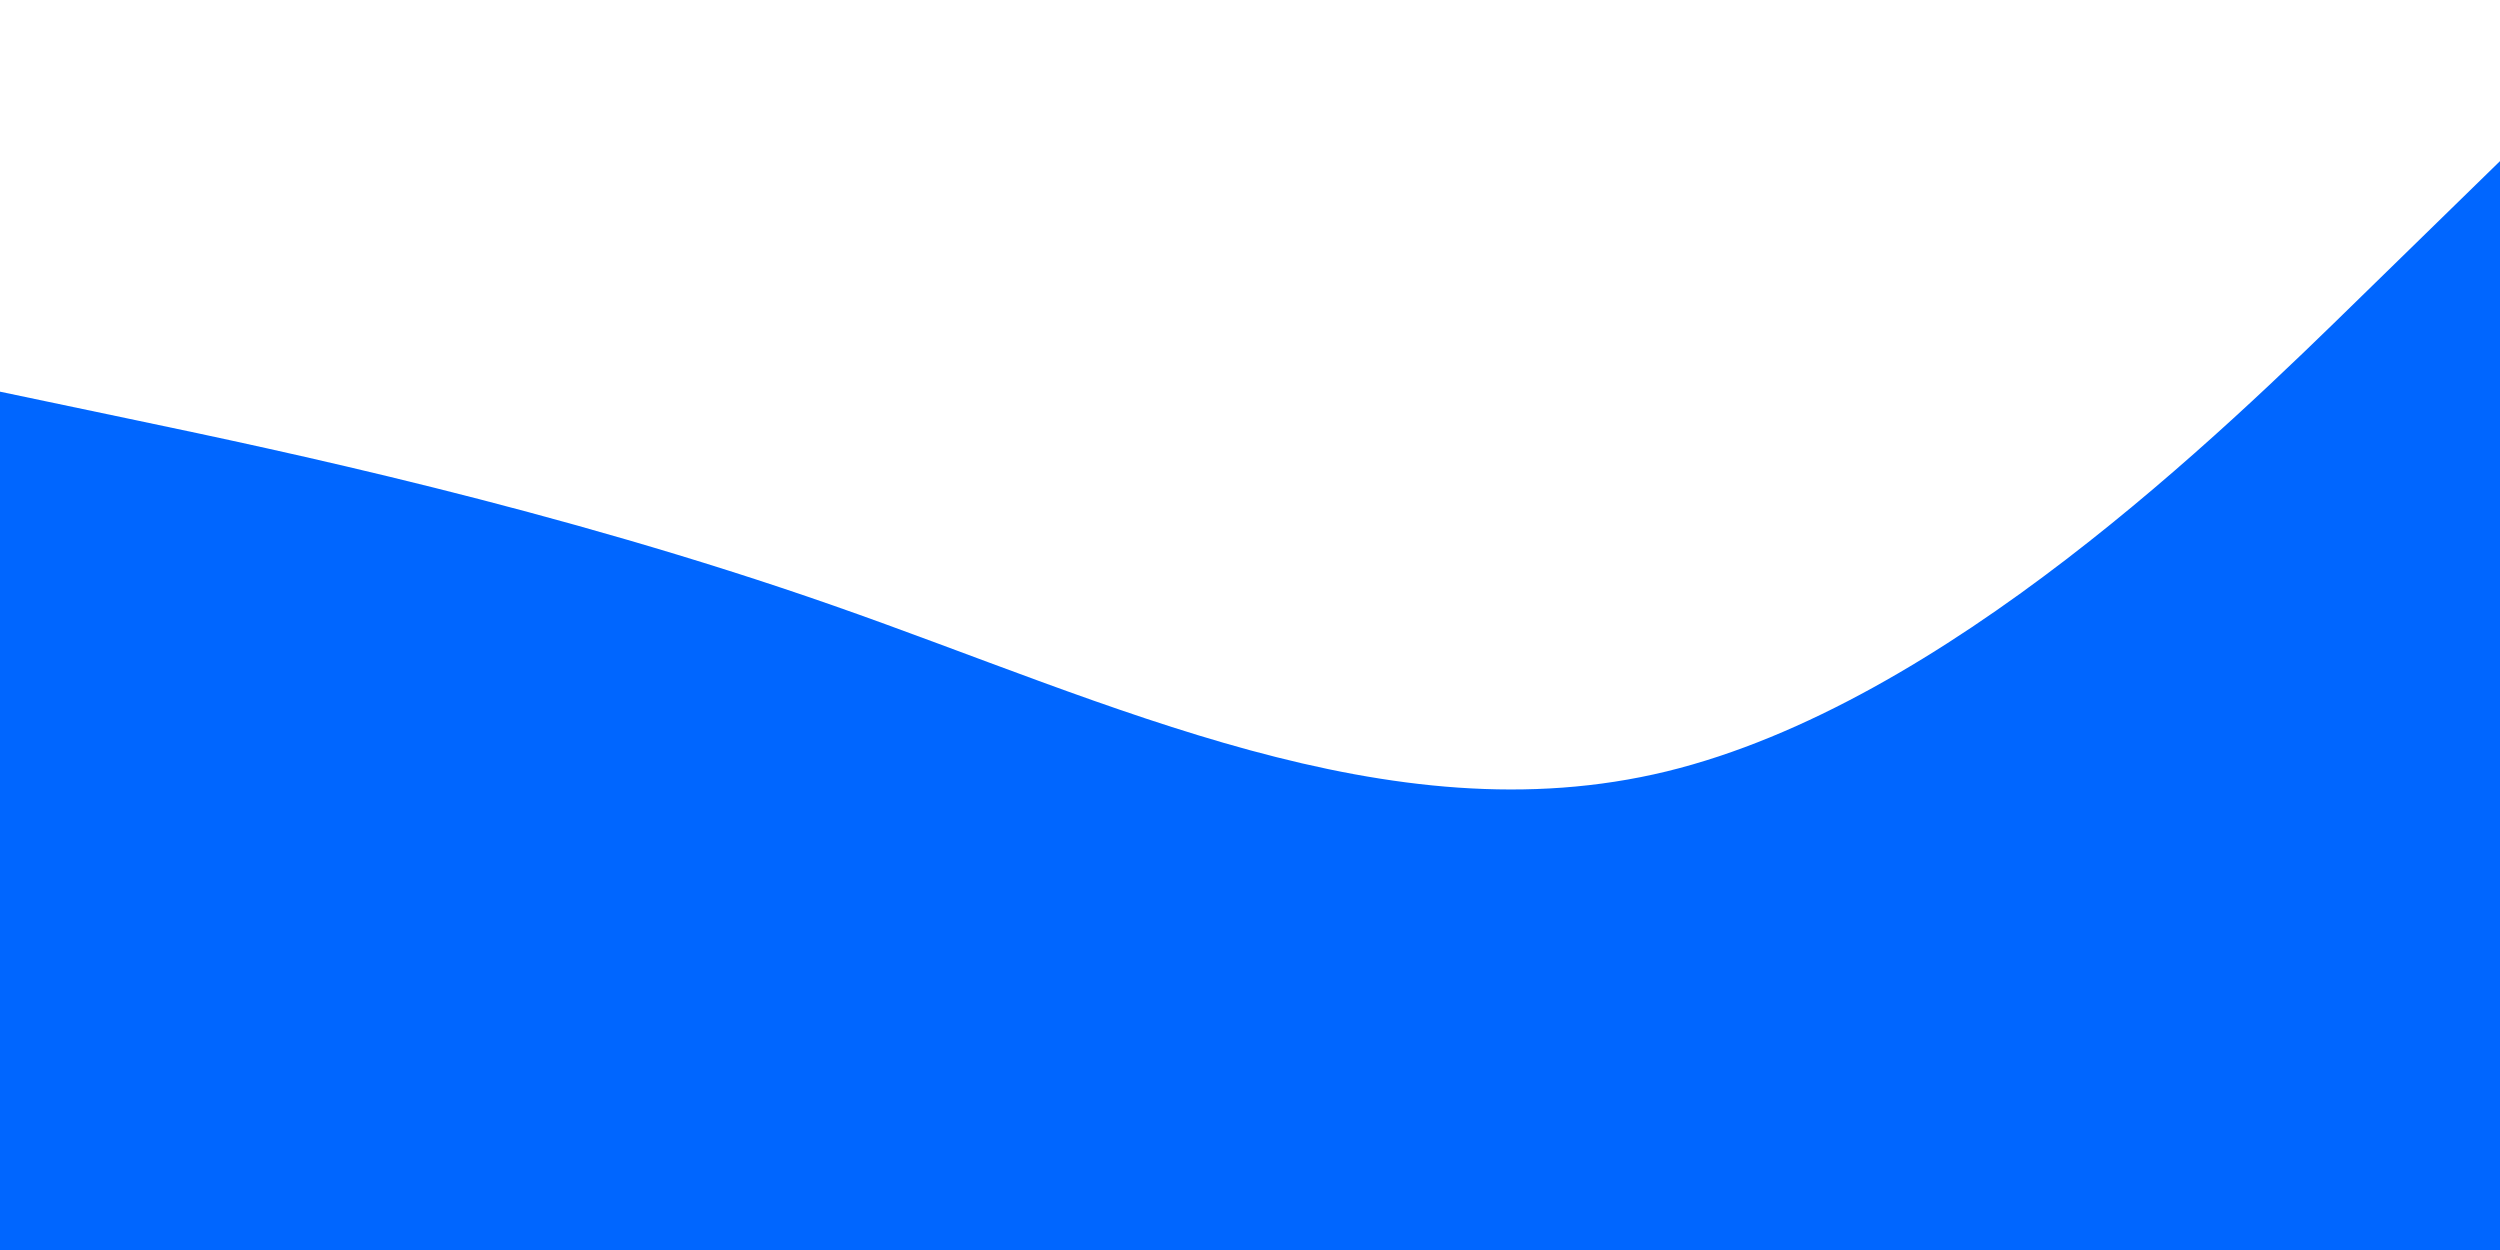 <svg preserveAspectRatio="none" id="visual" viewBox="0 0 900 450" width="900" height="450" xmlns="http://www.w3.org/2000/svg" xmlns:xlink="http://www.w3.org/1999/xlink" version="1.1"><path d="M0 141L50 151.5C100 162 200 183 300 218C400 253 500 302 600 277.7C700 253.3 800 155.7 850 106.8L900 58L900 451L850 451C800 451 700 451 600 451C500 451 400 451 300 451C200 451 100 451 50 451L0 451Z" fill="#0066FF" stroke-linecap="round" stroke-linejoin="miter"></path></svg>